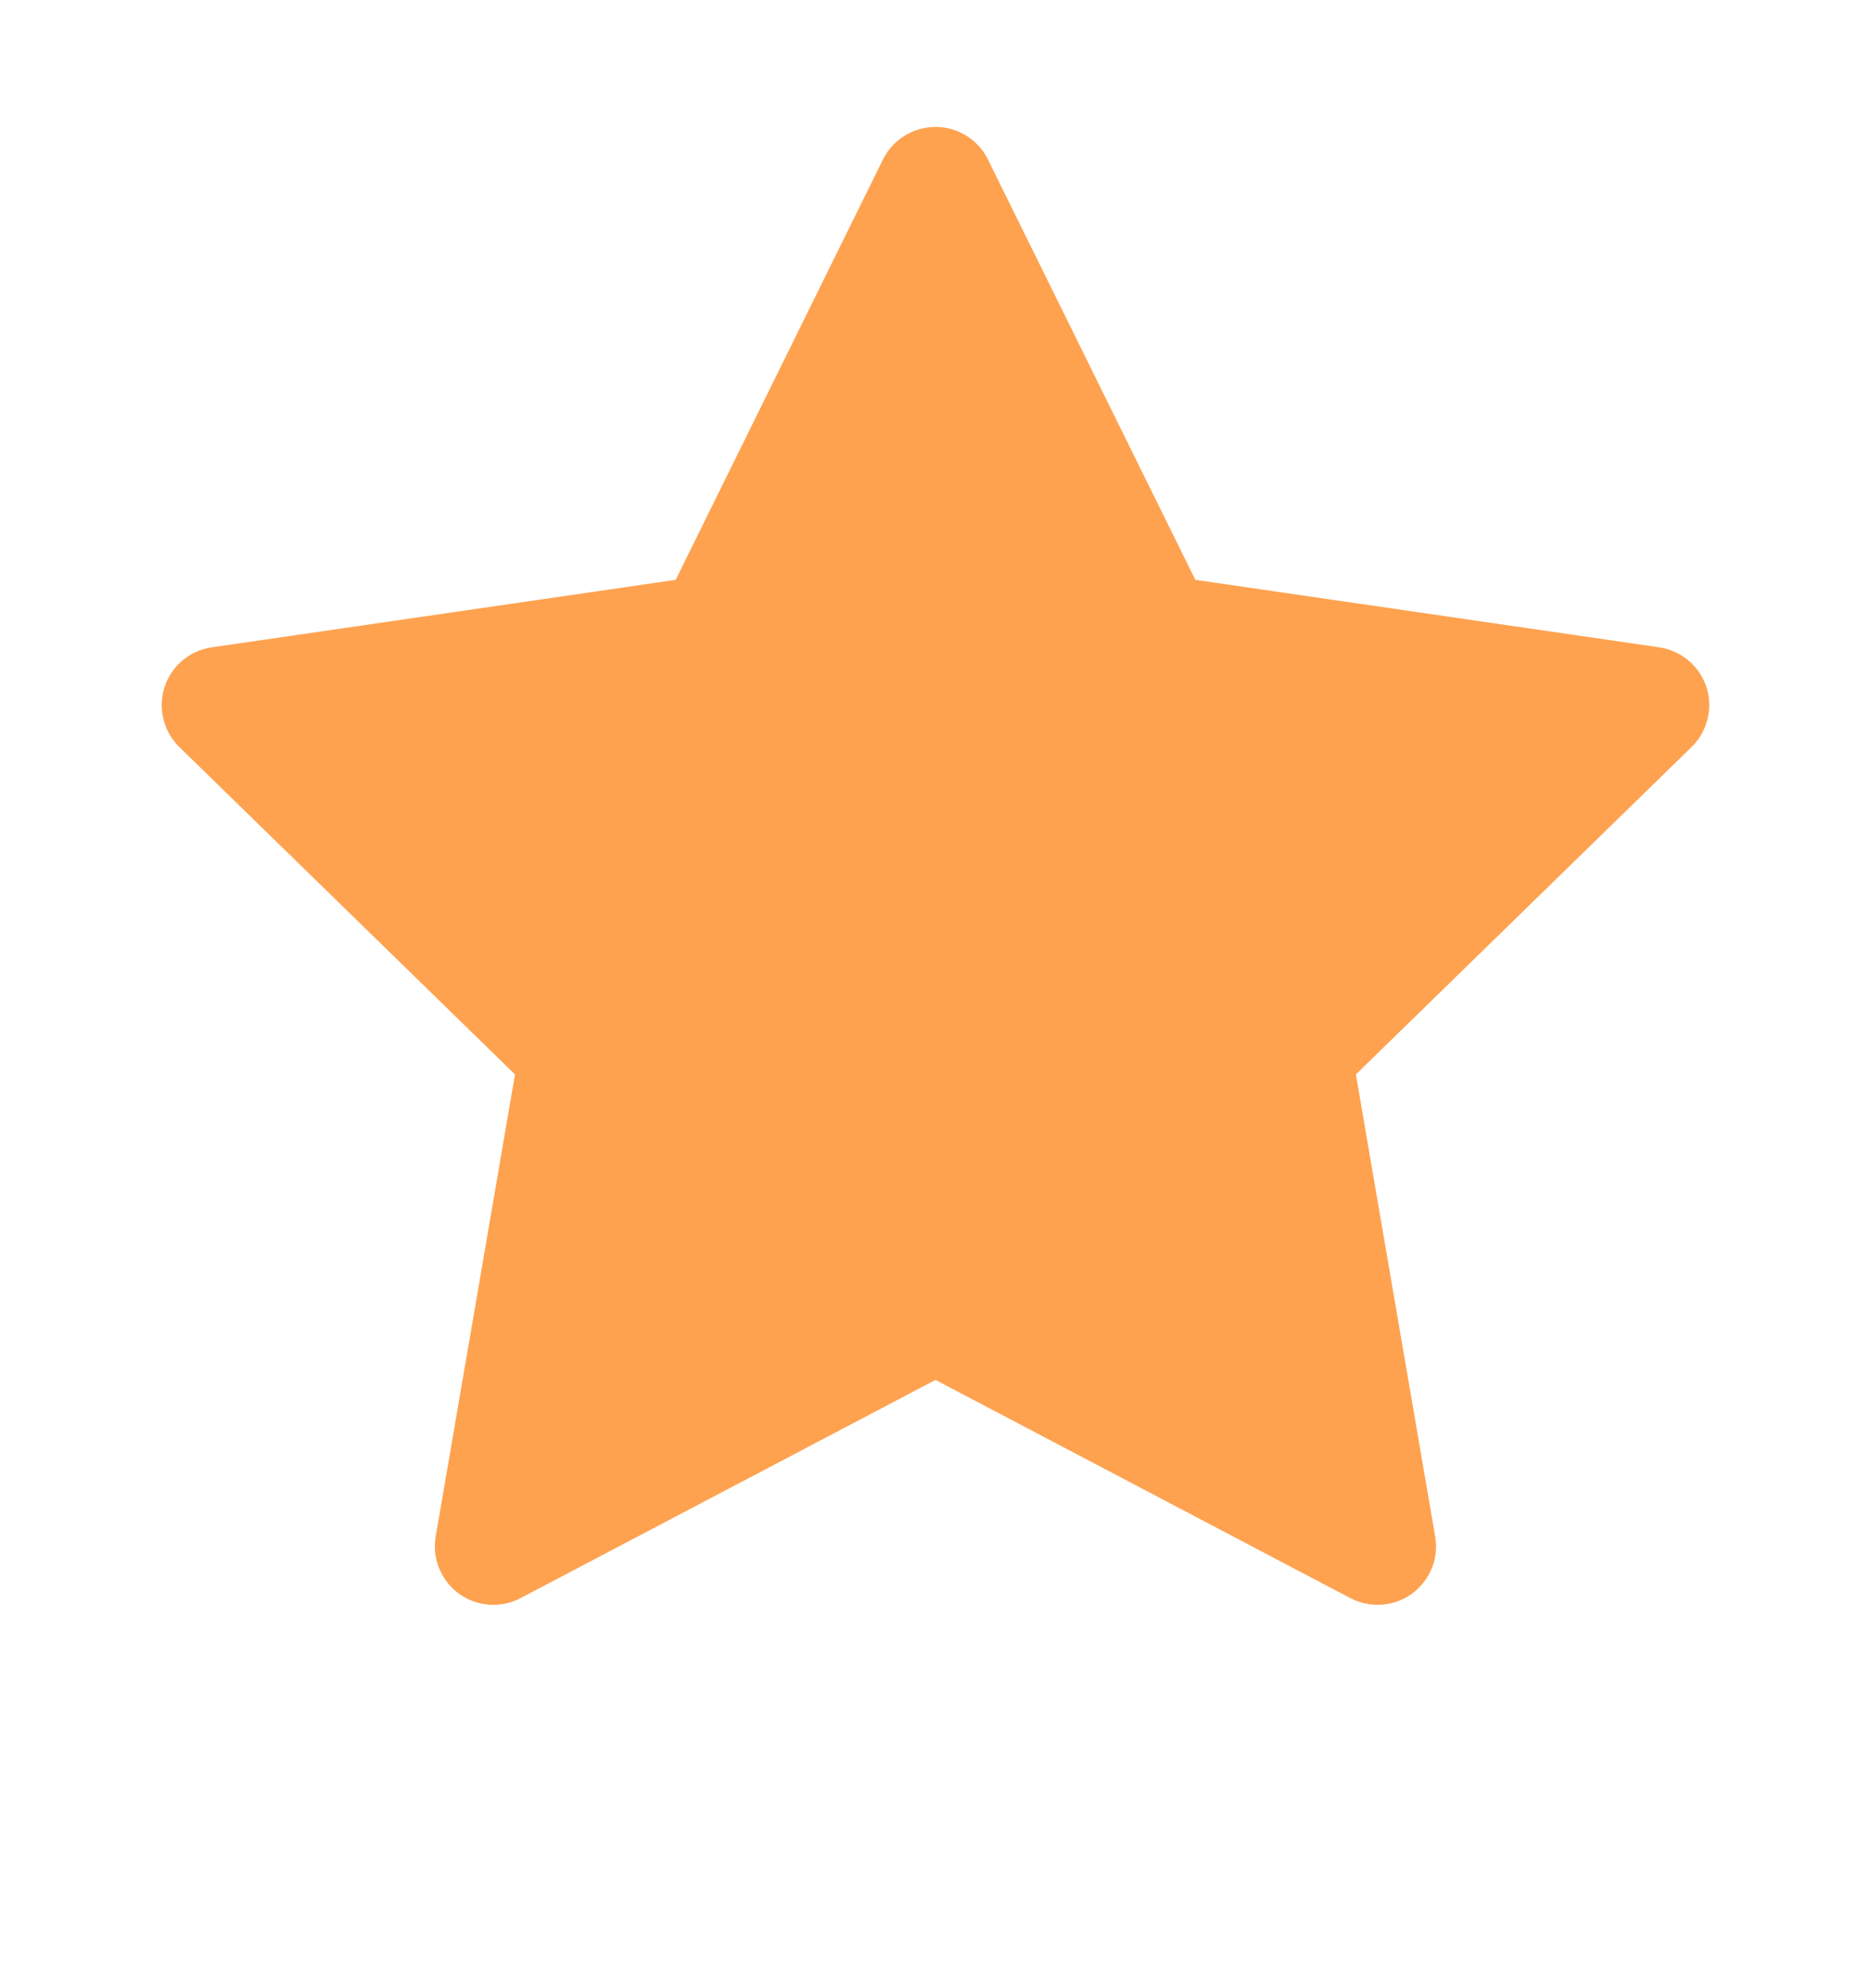 <svg width="16" height="17" viewBox="0 0 16 17" fill="none" xmlns="http://www.w3.org/2000/svg">
<path d="M14.189 5.535L10.222 4.958L8.448 1.363C8.4 1.265 8.32 1.185 8.222 1.137C7.975 1.015 7.675 1.116 7.551 1.363L5.778 4.958L1.811 5.535C1.701 5.551 1.601 5.602 1.525 5.68C1.432 5.775 1.381 5.903 1.383 6.036C1.385 6.169 1.439 6.295 1.534 6.388L4.404 9.187L3.726 13.138C3.71 13.23 3.72 13.325 3.756 13.411C3.791 13.497 3.849 13.572 3.925 13.627C4 13.682 4.09 13.714 4.183 13.721C4.276 13.728 4.369 13.708 4.451 13.665L8 11.799L11.548 13.665C11.645 13.716 11.758 13.733 11.865 13.715C12.137 13.668 12.32 13.41 12.273 13.138L11.595 9.187L14.465 6.388C14.543 6.312 14.595 6.212 14.611 6.102C14.653 5.829 14.462 5.576 14.189 5.535Z" fill="#FEA250"/>
</svg>
